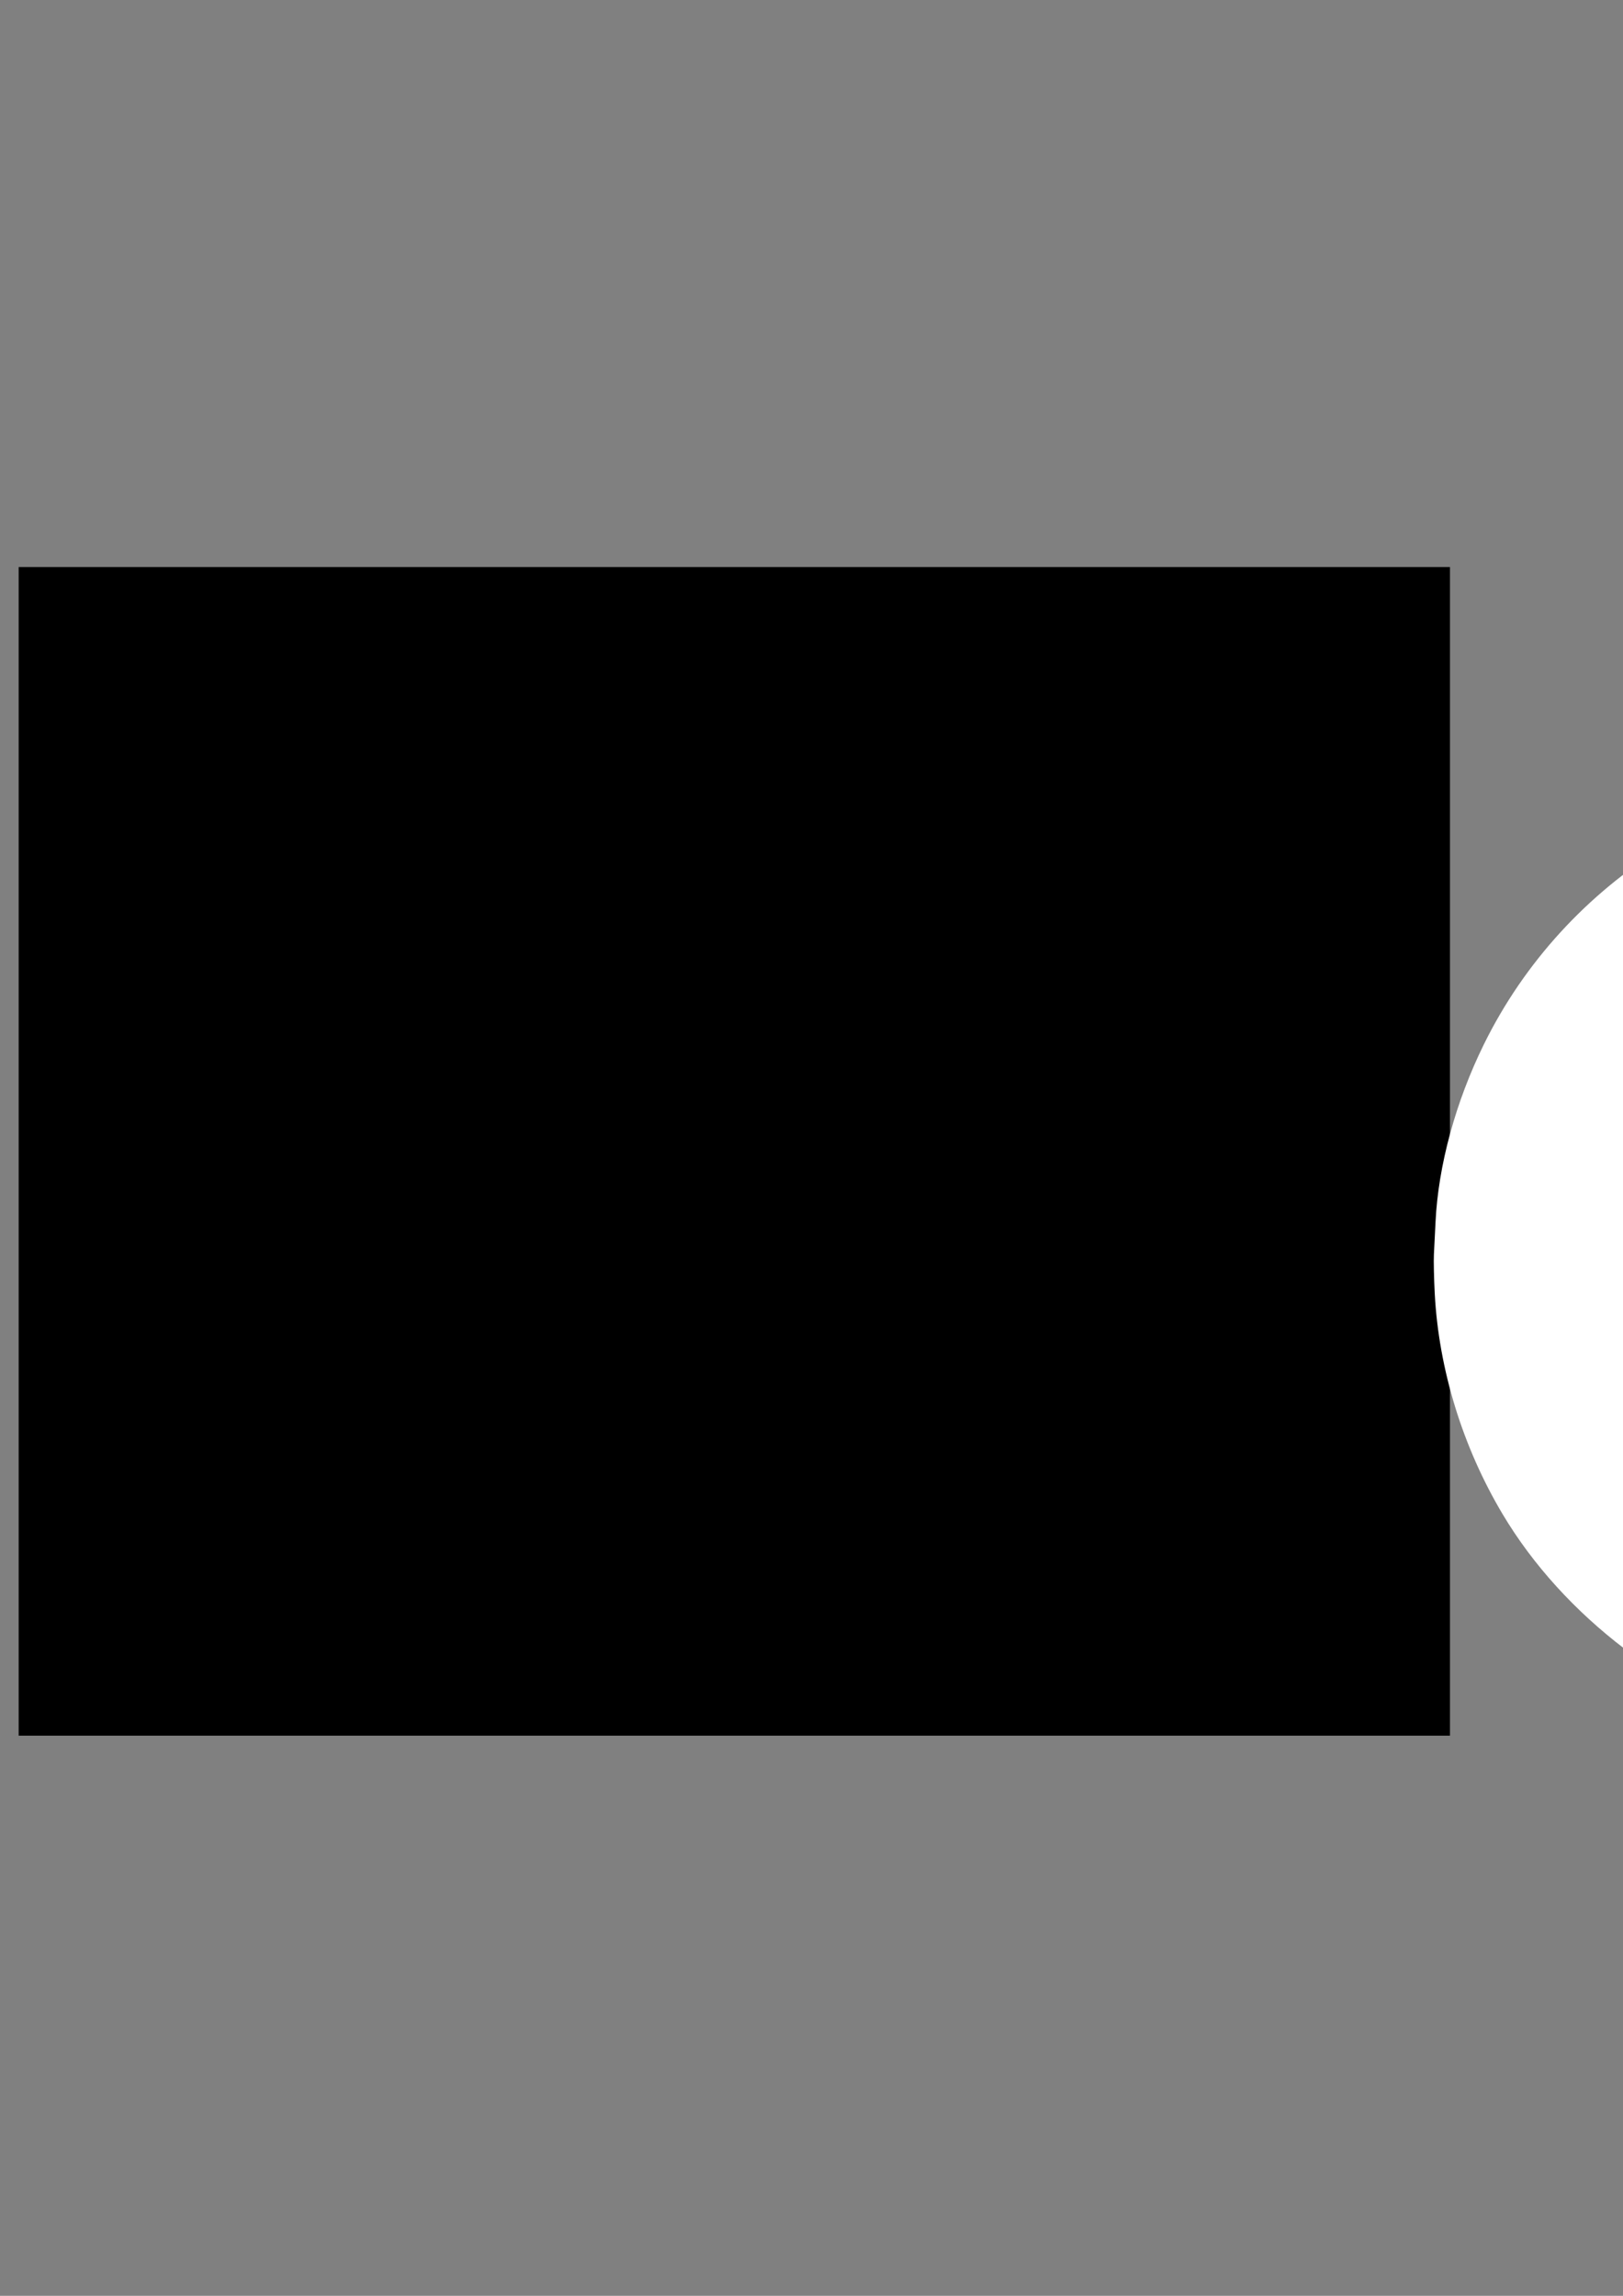 <?xml version="1.0" encoding="UTF-8" standalone="no"?>
<!-- Created with Inkscape (http://www.inkscape.org/) -->

<svg
   width="210mm"
   height="297mm"
   viewBox="0 0 210 297"
   version="1.1"
   id="svg1"
   xml:space="preserve"
   inkscape:version="1.3 (1:1.3+202307231459+0e150ed6c4)"
   sodipodi:docname="logoblanco.svg"
   xmlns:inkscape="http://www.inkscape.org/namespaces/inkscape"
   xmlns:sodipodi="http://sodipodi.sourceforge.net/DTD/sodipodi-0.dtd"
   xmlns="http://www.w3.org/2000/svg"
   xmlns:svg="http://www.w3.org/2000/svg"><rect x="0" y="0" width="210" height="297" fill="#808080" stroke="none"/><sodipodi:namedview
     id="namedview1"
     pagecolor="#ffffff"
     bordercolor="#000000"
     borderopacity="0.25"
     inkscape:showpageshadow="2"
     inkscape:pageopacity="0.0"
     inkscape:pagecheckerboard="0"
     inkscape:deskcolor="#d1d1d1"
     inkscape:document-units="mm"
     inkscape:zoom="0.68417508"
     inkscape:cx="1766.3607"
     inkscape:cy="717.65256"
     inkscape:window-width="1680"
     inkscape:window-height="987"
     inkscape:window-x="1366"
     inkscape:window-y="30"
     inkscape:window-maximized="1"
     inkscape:current-layer="layer1" /><defs
     id="defs1" /><g
     inkscape:label="Capa 1"
     inkscape:groupmode="layer"
     id="layer1"><path
       id="path25"
       style="fill:#333333;stroke-width:1.058;stroke-linecap:round;stroke-linejoin:round;paint-order:markers stroke fill"
       d="M 381.542 120.132 C 376 120.154 372.205 120.747 367.466 122.331 C 360.467 124.671 354.544 128.399 348.985 133.961 C 341.901 141.05 337.033 150.333 335.368 159.928 C 334.963 162.262 334.421 168.369 334.501 169.696 C 334.523 170.059 334.581 170.952 334.629 171.68 C 335.306 181.941 339.267 191.783 345.968 199.858 C 348.867 203.351 352.753 206.722 357.332 209.715 C 359.973 211.442 363.973 213.565 364.158 213.339 C 364.212 213.273 364.995 212.148 365.898 210.838 C 366.801 209.529 370.925 203.635 375.063 197.741 C 381.064 189.193 386.583 181.295 391.983 173.527 C 392.124 173.325 392.183 173.116 392.116 173.061 C 392.048 173.007 389.492 171.078 386.436 168.775 C 383.38 166.472 380.791 164.51 380.681 164.416 C 380.572 164.321 381.286 163.092 382.269 161.684 C 383.251 160.275 384.513 158.46 385.073 157.649 C 385.632 156.838 386.222 156.219 386.383 156.272 C 386.875 156.436 406.115 171.401 406.132 171.632 C 406.149 171.857 404.564 174.2 399.925 180.808 C 388.549 197.014 375.456 215.983 375.456 216.258 C 375.456 216.799 384.72 216.989 388.024 216.515 C 389.043 216.37 391.274 215.9 392.983 215.471 C 401.12 213.43 408.044 209.499 414.195 203.43 C 427.849 189.957 432.495 170.92 426.512 152.95 C 422.823 141.867 414.528 132.004 403.705 125.831 L 401.253 124.433 L 400.802 125.037 C 399.228 127.146 378.525 156.784 374.599 162.549 L 372.529 165.589 L 373.264 166.121 C 374.74 167.189 382.753 173.501 383.46 174.152 C 384.173 174.808 384.177 174.832 383.697 175.367 C 383.427 175.667 382.161 177.431 380.882 179.287 C 379.604 181.142 378.514 182.66 378.462 182.66 C 378.409 182.66 377.189 181.737 375.751 180.61 C 374.312 179.482 369.74 175.94 365.59 172.738 L 358.045 166.917 L 359.19 165.33 C 363.303 159.628 381.718 133.647 384.252 129.972 C 384.891 129.046 386.577 126.642 387.999 124.629 C 389.42 122.617 390.535 120.922 390.476 120.863 C 390.107 120.494 385.487 120.116 381.542 120.132 z M 397.34 144.862 L 397.34 144.863 C 397.488 144.862 397.656 144.88 397.858 144.913 C 399.656 145.205 400.471 146.707 399.67 148.256 C 398.903 149.739 397.201 149.924 395.939 148.662 C 395.027 147.751 395.091 146.581 396.106 145.565 C 396.623 145.048 396.895 144.866 397.34 144.862 z M 363.382 190.248 C 363.43 190.247 363.478 190.247 363.526 190.248 C 364.804 190.293 366.092 191.357 365.843 192.893 C 365.53 194.818 363.353 195.468 361.942 194.057 C 361.075 193.19 360.982 192.521 361.569 191.385 C 361.969 190.612 362.665 190.266 363.382 190.248 z "
       inkscape:export-filename="logo.svg"
       inkscape:export-xdpi="96"
       inkscape:export-ydpi="96" /><rect
       style="fill:#000000;stroke-width:1.058;stroke-linecap:round;stroke-linejoin:round;paint-order:markers stroke fill"
       id="rect23"
       width="185.196"
       height="151.181"
       x="2.415"
       y="73.357" /><path
       style="fill:#ffffff;stroke-width:1.058;stroke-linecap:round;stroke-linejoin:round;paint-order:markers stroke fill"
       d="m 546.357,112.285 c -2.146,0.023 -4.275,0.167 -6.348,0.435 -24.582,3.178 -44.825,23.433 -48.498,48.526 -0.525,3.589 -0.74,11.155 -0.402,14.155 0.903,8.004 2.648,13.929 6.17,20.953 6.628,13.216 18.935,23.75 33.18,28.399 5.812,1.897 10.425,2.626 16.66,2.633 14.513,0.016 27.92,-5.451 38.702,-15.783 9.885,-9.472 15.729,-21.316 17.472,-35.409 0.601,-4.857 0.31,-12.32 -0.686,-17.622 -2.839,-15.112 -12.608,-29.299 -26.03,-37.801 -2.751,-1.742 -8.349,-4.444 -11.476,-5.538 -5.713,-1.999 -12.306,-3.016 -18.744,-2.948 z"
       id="path24" /><path
       style="fill:#ffffff;stroke-width:1.058;stroke-linecap:round;stroke-linejoin:round;paint-order:markers stroke fill"
       d="m 247.679,100.382 c 1.536,0.018 3.076,0.097 4.618,0.24 23.059,2.138 43.339,17.516 52.114,39.516 4.693,11.766 5.521,26.117 2.249,38.998 -2.717,10.698 -7.854,19.868 -15.595,27.841 -4.975,5.124 -8.485,7.848 -14.656,11.377 -13.335,7.625 -30.225,9.712 -45.125,5.577 -14.914,-4.139 -28.989,-14.846 -36.849,-28.032 -5.18,-8.691 -8.279,-18.752 -8.792,-28.544 -0.103,-1.982 -0.153,-4.258 -0.11,-5.058 0.044,-0.8 0.139,-2.705 0.212,-4.233 0.349,-7.287 2.599,-15.538 6.265,-22.981 10.532,-21.38 32.626,-34.97 55.668,-34.701 z"
       id="path23" /></g></svg>
